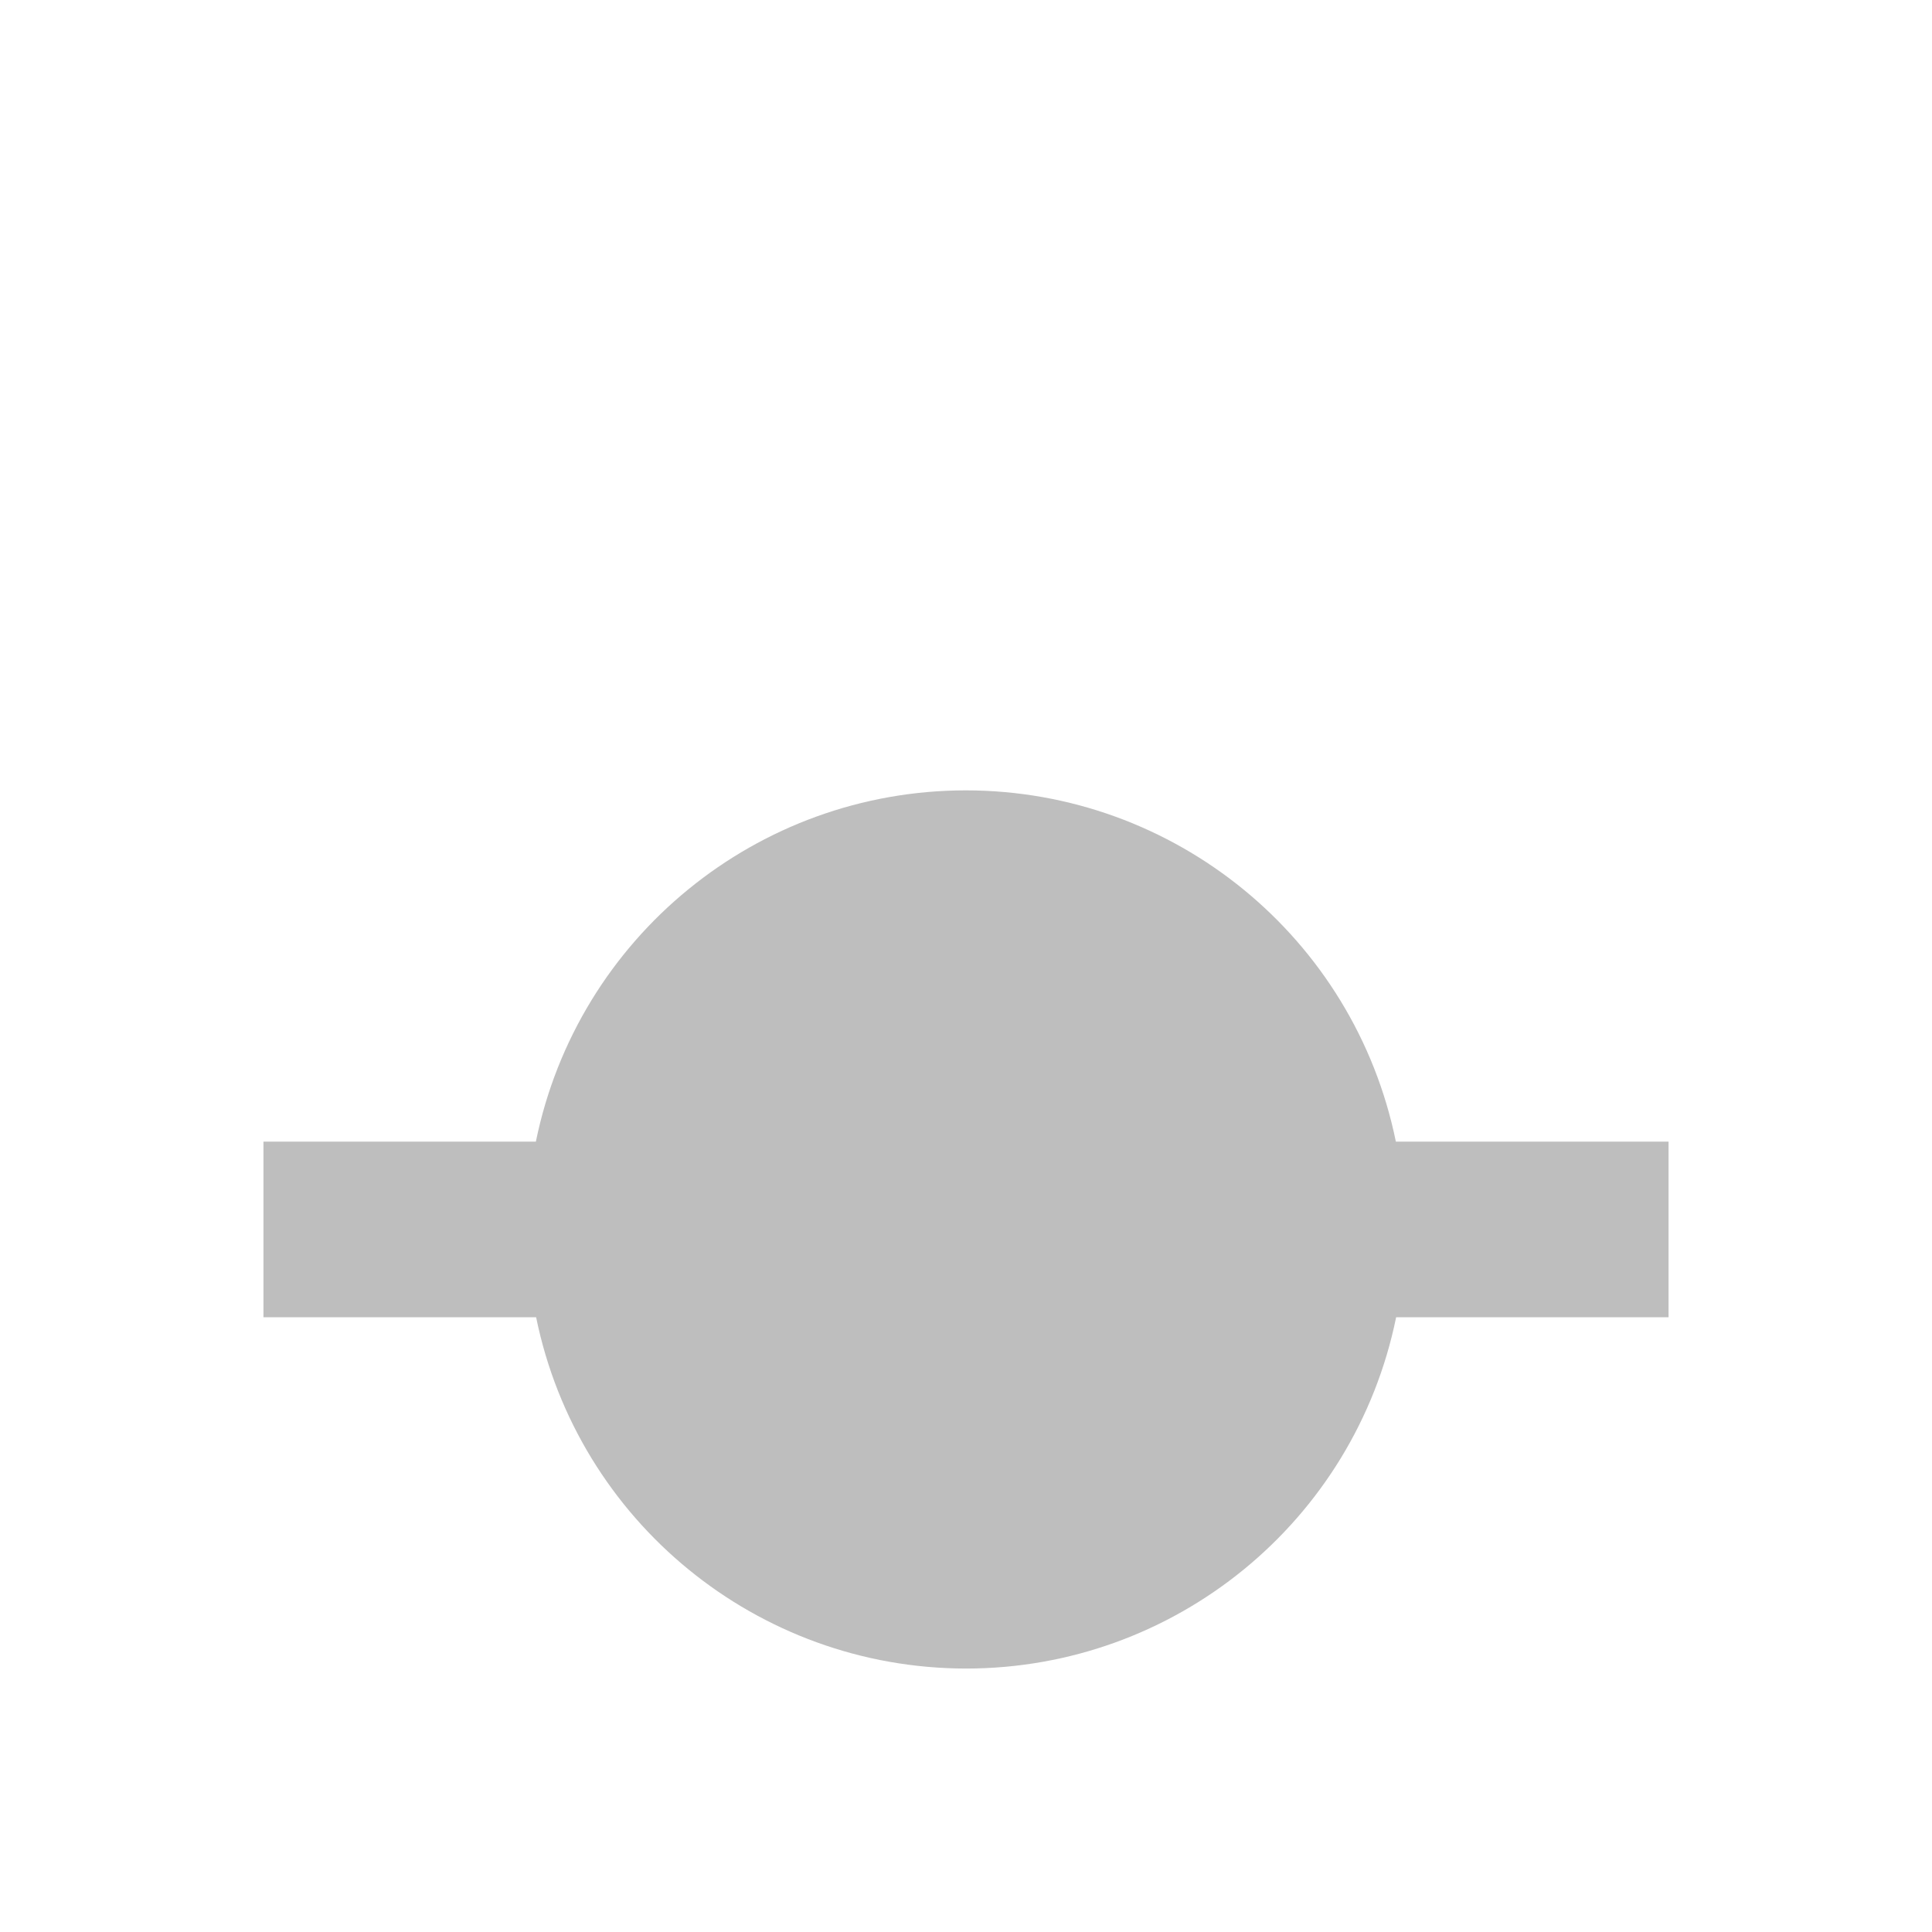 <svg height="22" viewBox="0 0 22 22" width="22" xmlns="http://www.w3.org/2000/svg"><path d="m8 6c-2.376 0-4.423 1.672-4.898 4h-3.102v2h3.105c.475 2.326 2.52 3.998 4.895 4 2.376-0 4.423-1.672 4.898-4h3.102v-2h-3.105c-.475-2.326-2.521-3.998-4.895-4z" fill="#bebebe" transform="translate(3 3)"/></svg>
